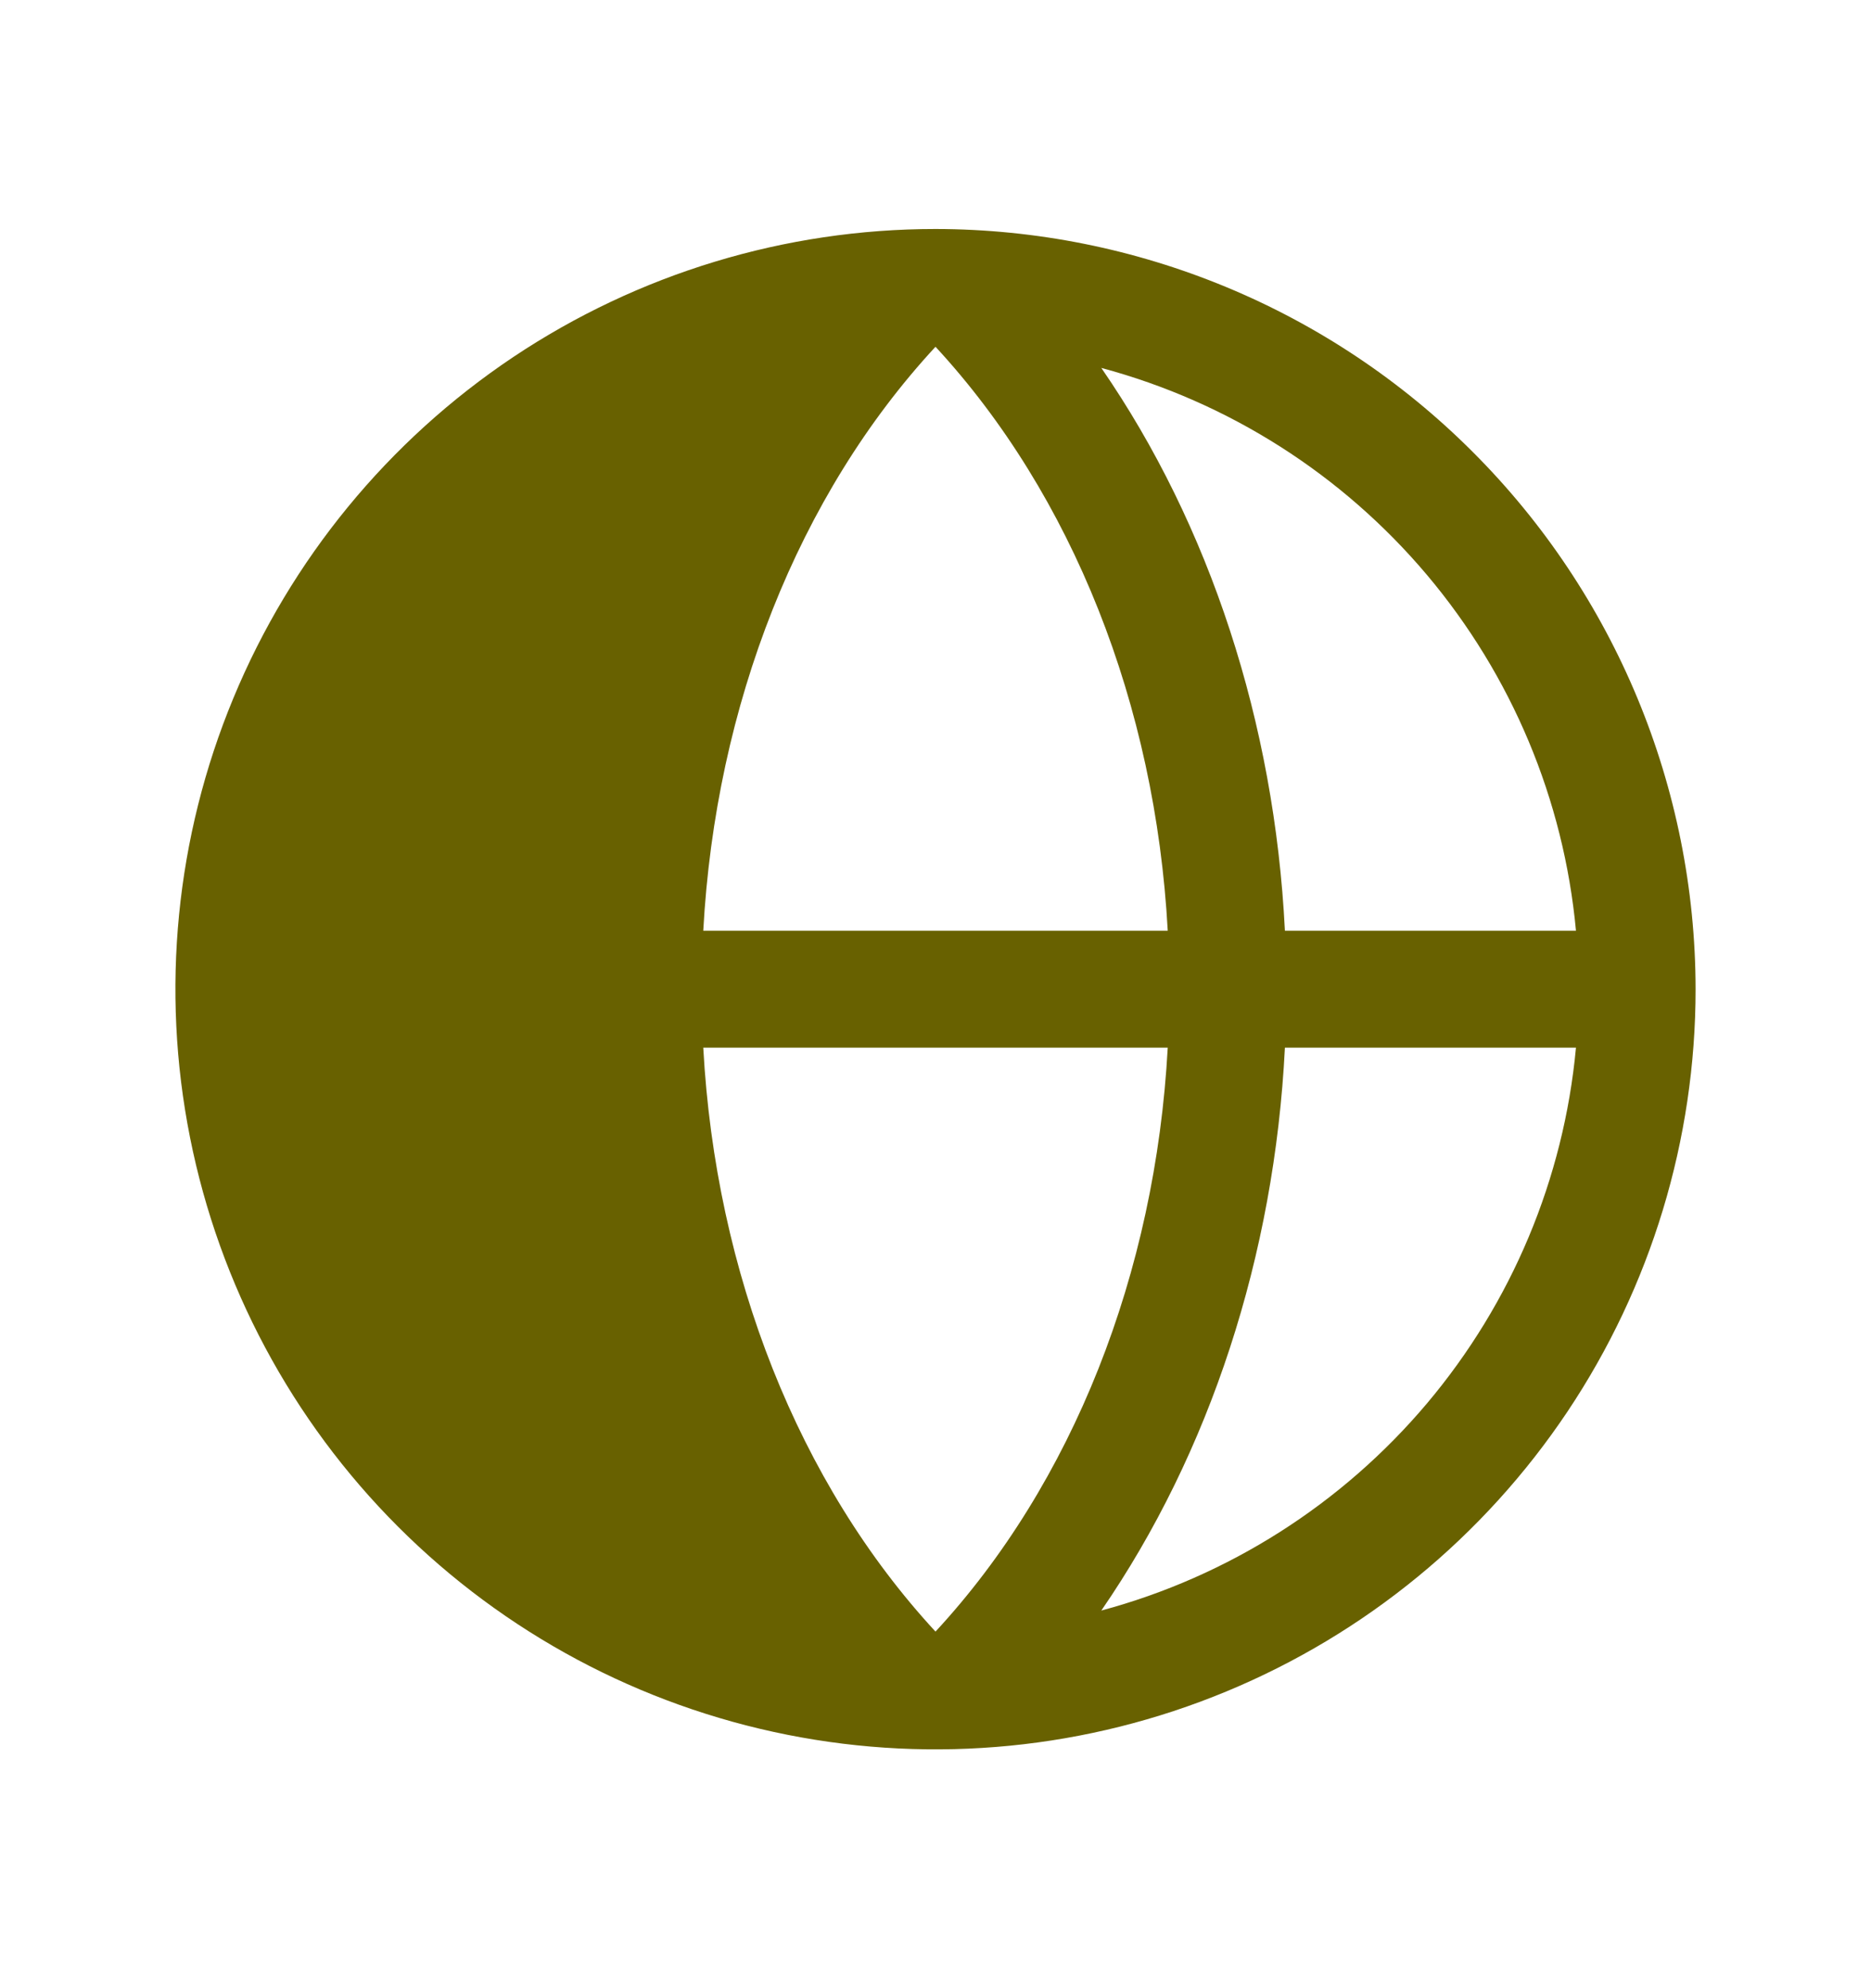 <svg width="16" height="17" viewBox="0 0 16 17" fill="none" xmlns="http://www.w3.org/2000/svg">
<path d="M8 1.958C6.714 1.958 5.458 2.339 4.389 3.053C3.32 3.768 2.487 4.783 1.995 5.971C1.503 7.158 1.374 8.465 1.625 9.726C1.876 10.987 2.495 12.145 3.404 13.054C4.313 13.963 5.471 14.582 6.732 14.833C7.993 15.084 9.3 14.955 10.487 14.463C11.675 13.971 12.69 13.138 13.405 12.069C14.119 11 14.5 9.744 14.5 8.458C14.498 6.735 13.813 5.082 12.594 3.864C11.376 2.645 9.723 1.96 8 1.958ZM13.477 7.958H10.988C10.899 6.179 10.346 4.491 9.418 3.146C10.505 3.437 11.476 4.055 12.202 4.915C12.928 5.776 13.373 6.837 13.477 7.958ZM6.014 8.958H9.986C9.881 10.887 9.173 12.684 8 13.951C6.829 12.684 6.119 10.887 6.014 8.958ZM6.014 7.958C6.119 6.029 6.827 4.232 8 2.965C9.171 4.232 9.881 6.027 9.986 7.958H6.014ZM9.418 13.771C10.346 12.423 10.899 10.735 10.988 8.958H13.477C13.373 10.079 12.928 11.14 12.202 12.001C11.476 12.861 10.505 13.479 9.418 13.771Z" fill="#686100"/>
</svg>
